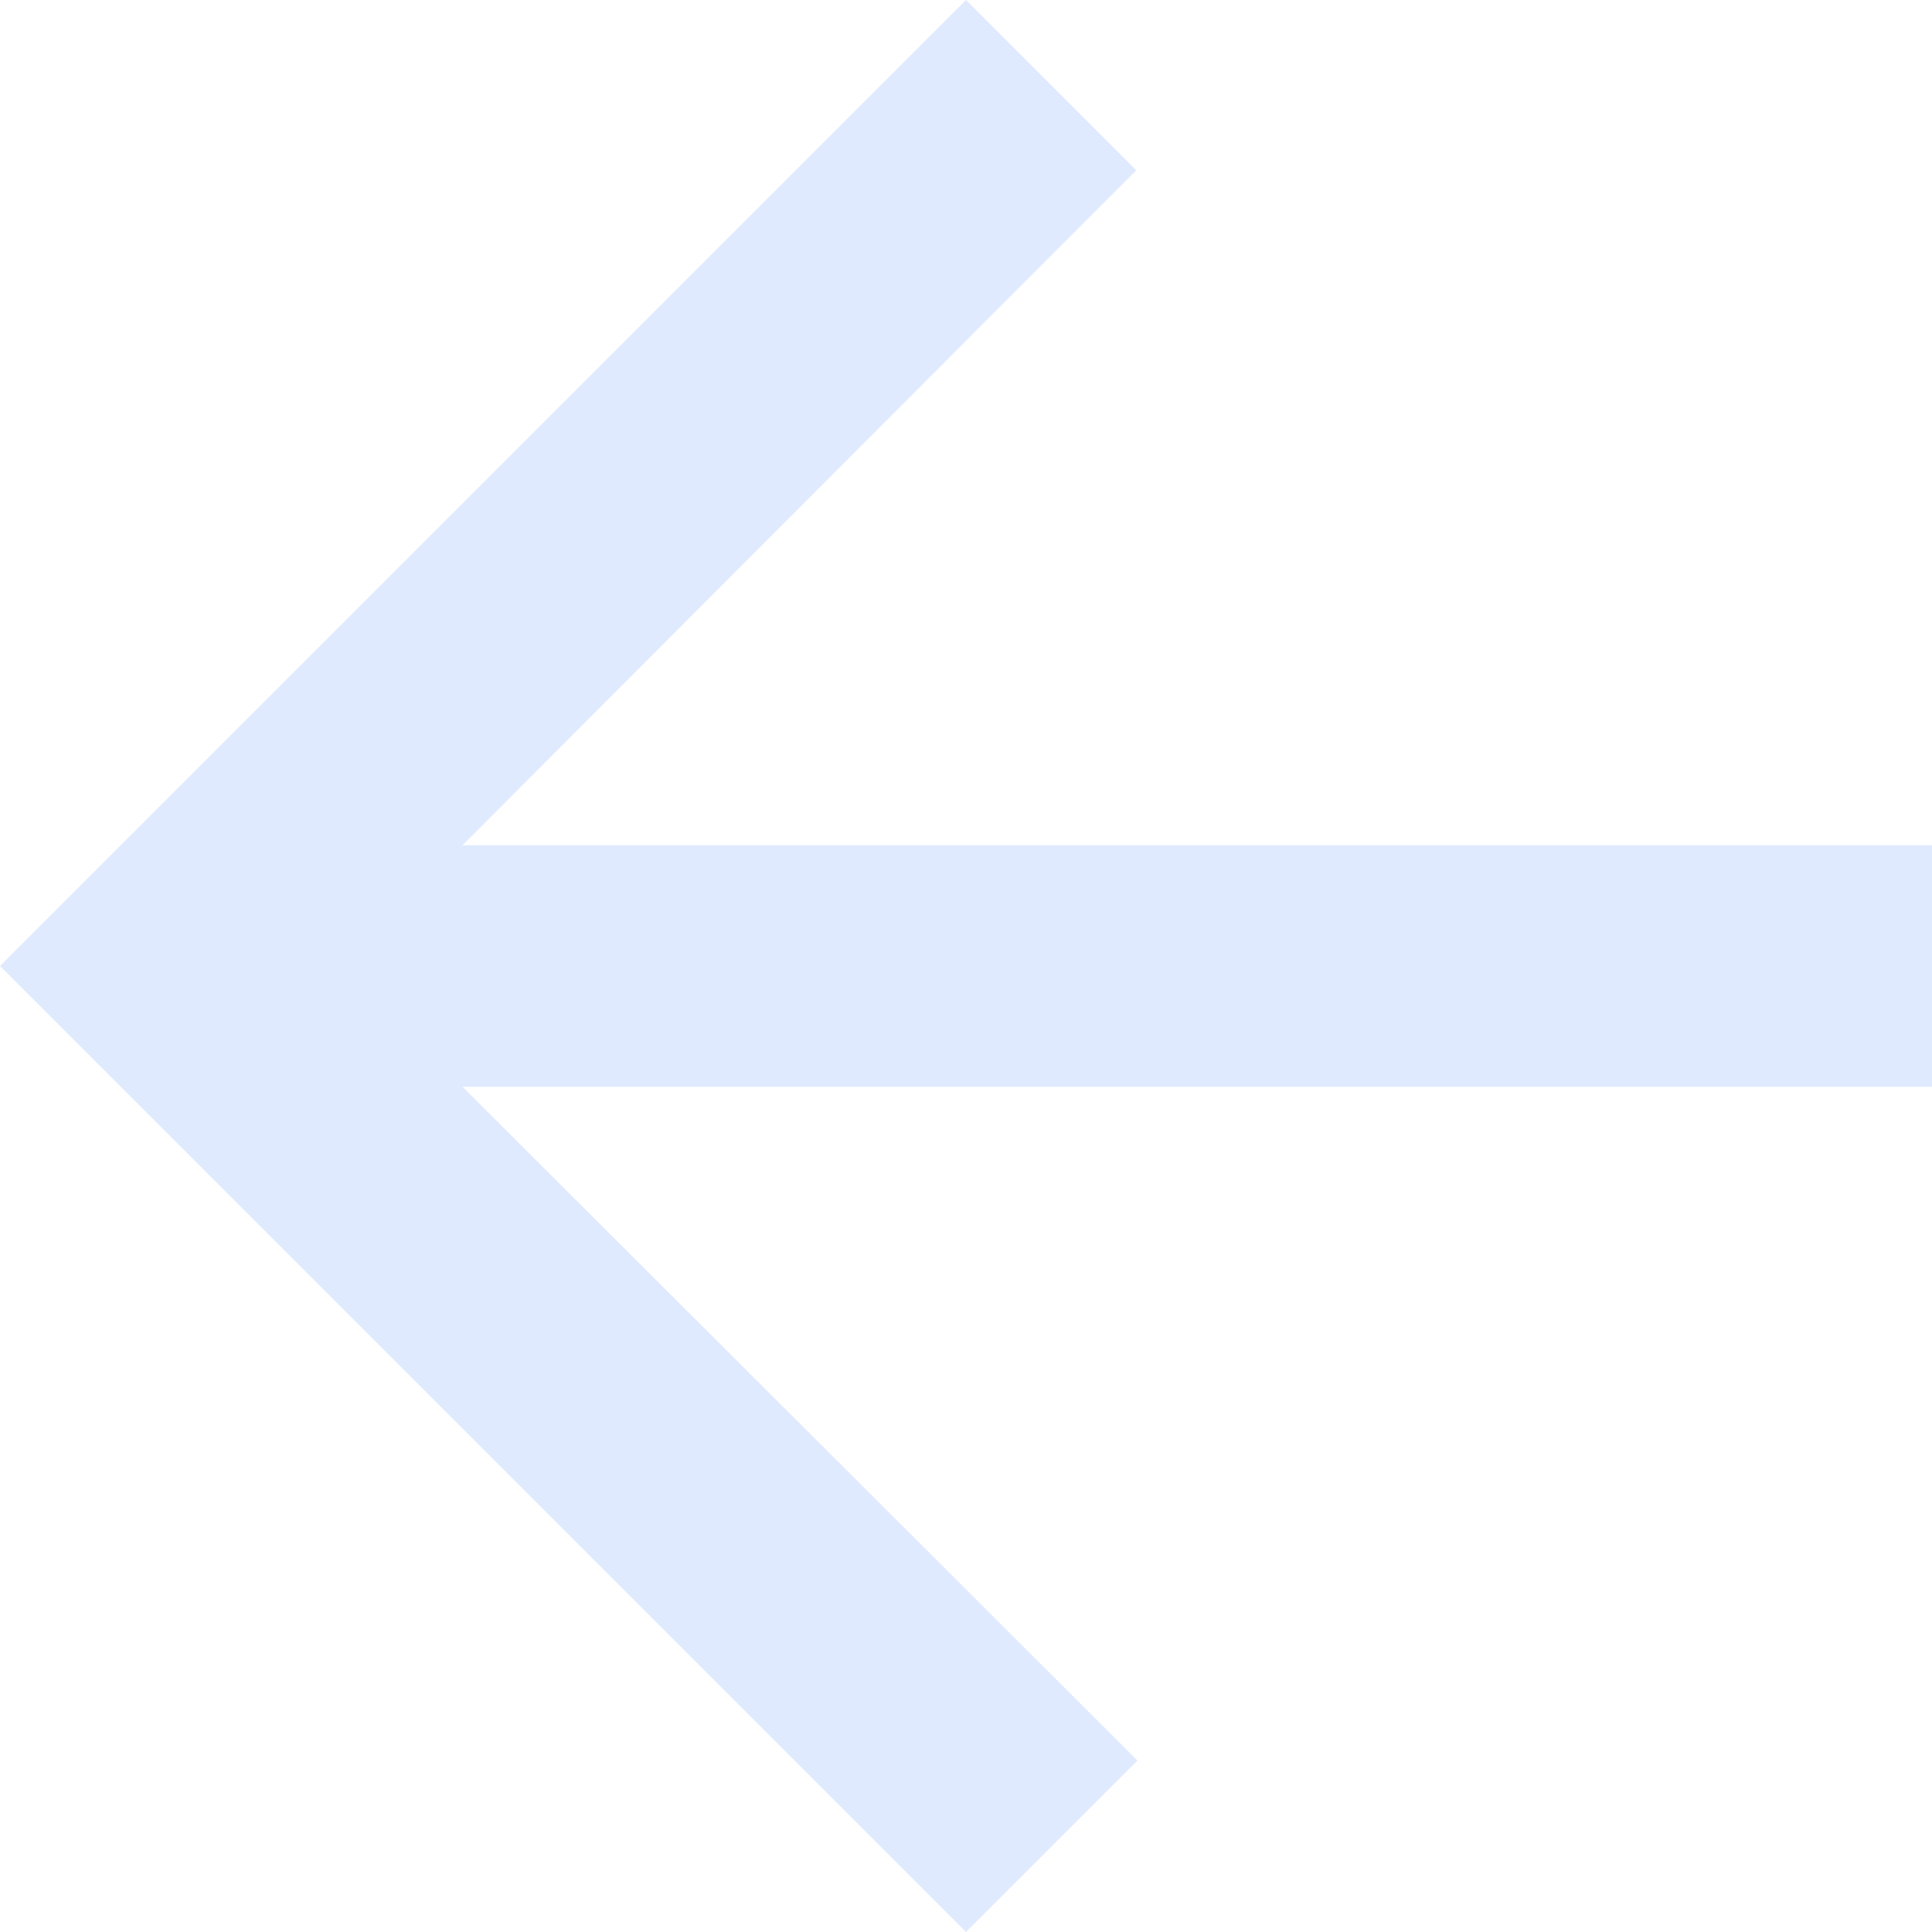 <svg width="16" height="16" viewBox="0 0 16 16" fill="none" xmlns="http://www.w3.org/2000/svg">
<path d="M8 9.5399e-08L9.41 1.41L3.83 7L16 7L16 9L3.83 9L9.42 14.58L8 16L-9.5399e-08 8L8 9.5399e-08Z" fill="#6699FF" fill-opacity="0.2"/>
</svg>
